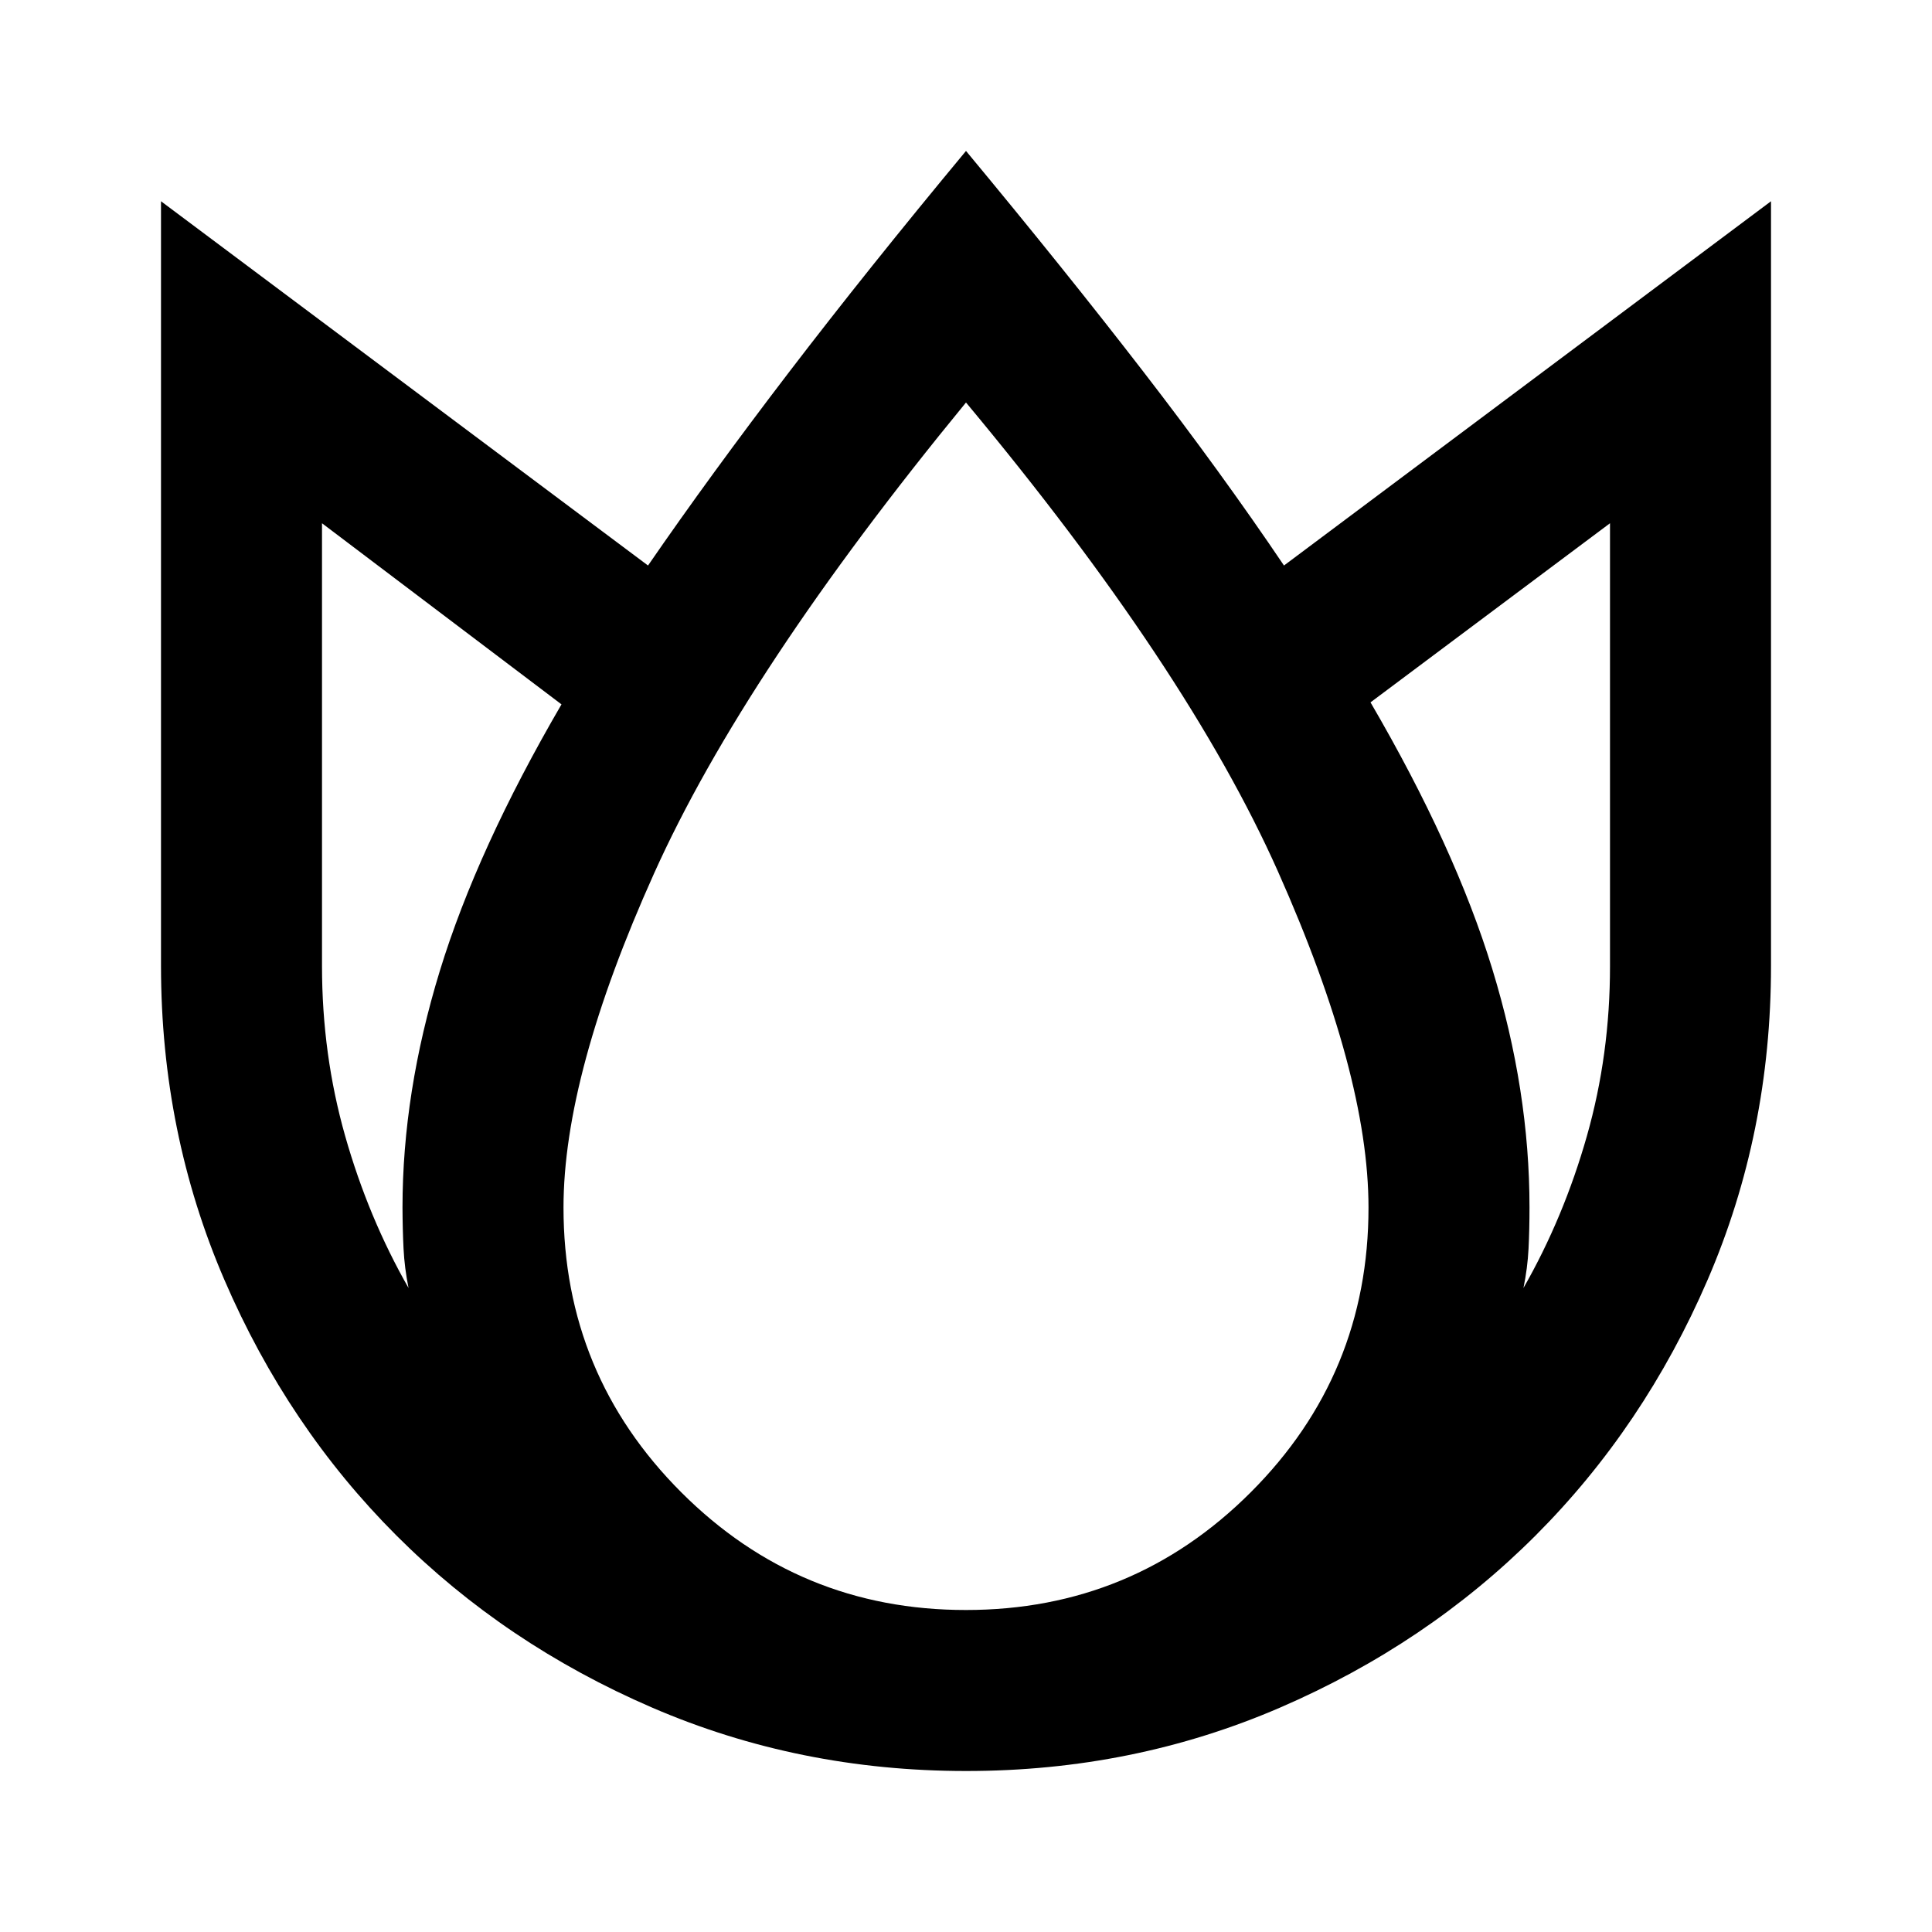 <svg xmlns="http://www.w3.org/2000/svg" width="1em" height="1em" viewBox="0 0 24 24"><path fill="currentColor" d="M12 1.875q1.225 1.475 2.2 2.738t1.75 2.412L22 2.5V12q0 2.075-.788 3.9t-2.137 3.175q-1.35 1.35-3.175 2.138T12 22q-2.075 0-3.9-.788t-3.175-2.137q-1.35-1.35-2.137-3.175T2 12V2.5l6.05 4.525q.775-1.125 1.75-2.4t2.2-2.75M4 6.5V12q0 1.1.288 2.113T5.075 16q-.05-.25-.062-.488T5 15q0-1.425.463-2.937T6.975 8.75zM12 5q-2.75 3.35-3.875 5.85T7 15q0 2.075 1.463 3.538T12 20q2.075 0 3.538-1.463T17 15q0-1.65-1.125-4.175T12 5m8 1.5l-2.975 2.225q1.05 1.8 1.513 3.313T19 15q0 .275-.012.513t-.063.487q.5-.875.788-1.888T20 12z"/></svg>